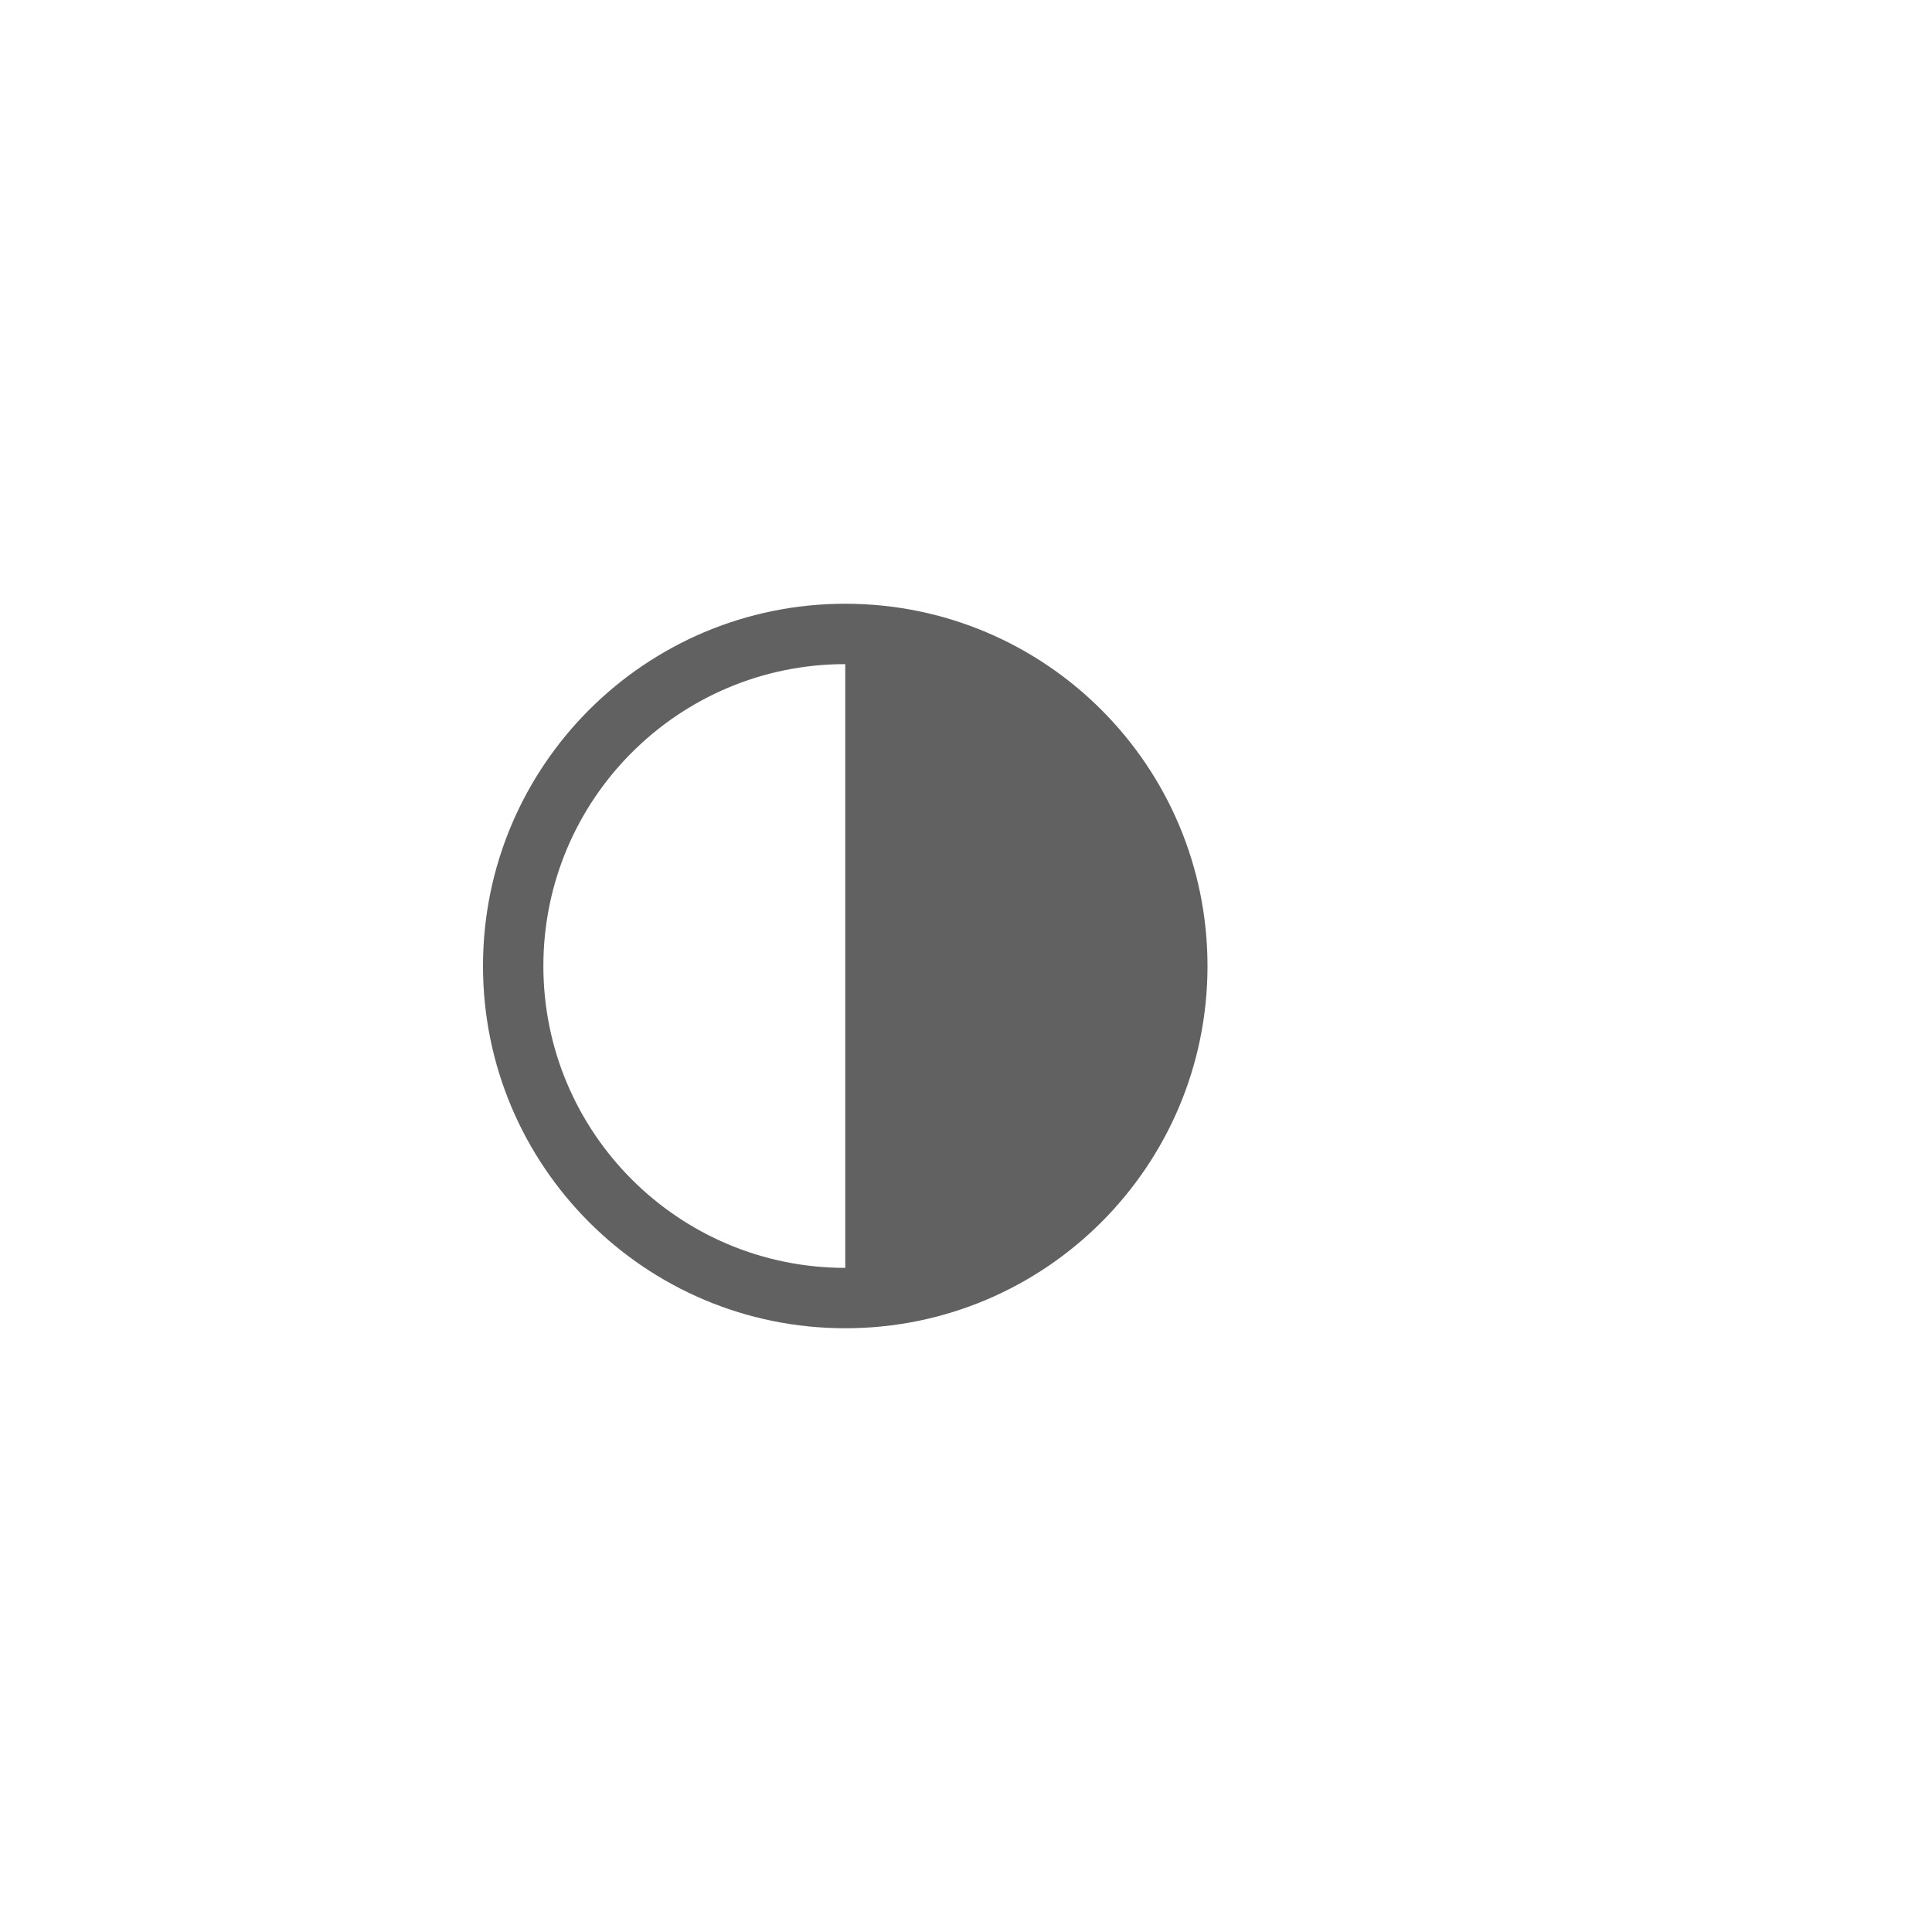 <?xml version="1.0" ?><svg height="32px" version="1.1" viewBox="0 0 32 32" width="32px" xmlns="http://www.w3.org/2000/svg" xmlns:sketch="http://www.bohemiancoding.com/sketch/ns" xmlns:xlink="http://www.w3.org/1999/xlink"><title/><desc/><defs/><g fill="#F5F5F5" fill-rule="evenodd" id="Page-1" stroke="none" stroke-width="1"><g fill="#616161" id="icon-46-half-moon"><path d="M14,22 C17.314,22 20,19.314 20,16 C20,12.686 17.314,10 14,10 C10.686,10 8,12.686 8,16 C8,19.314 10.686,22 14,22 L14,22 Z M14,21 L14,16 L14,11 C11.239,11 9,13.239 9,16 C9,18.761 11.239,21 14,21 L14,21 Z" id="half-moon"/></g></g></svg>
